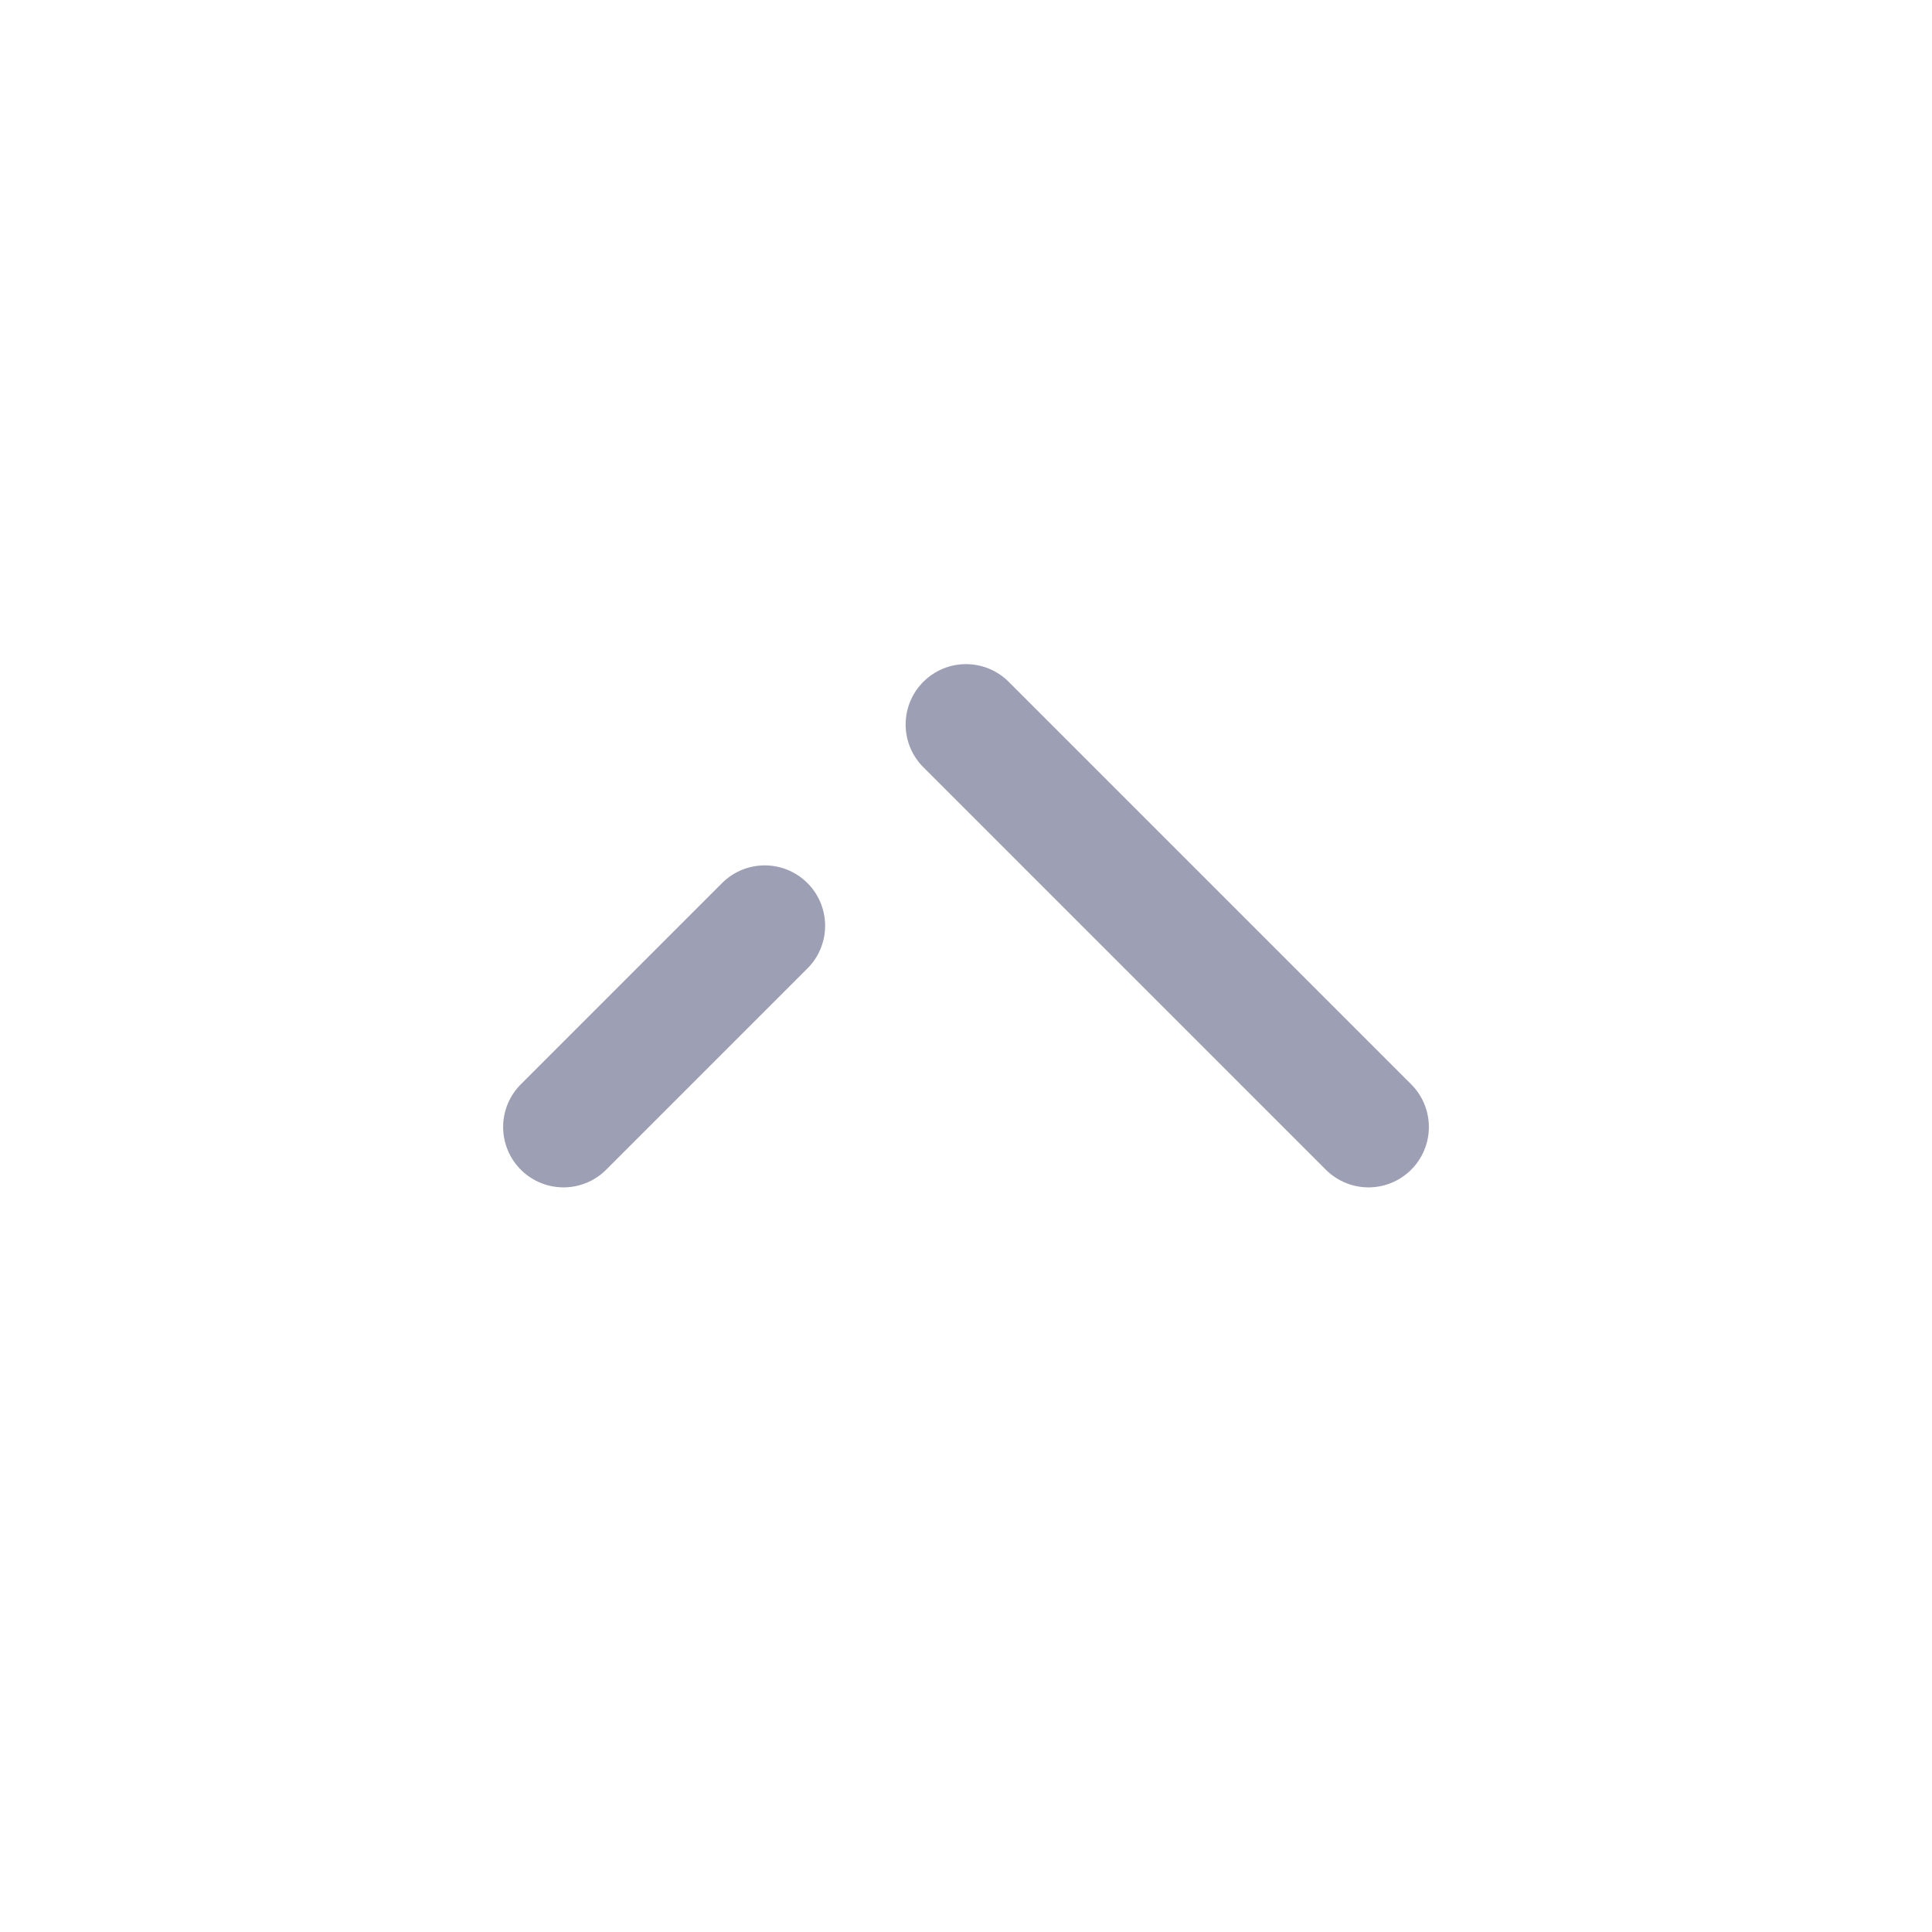 <svg width="24" height="24" viewBox="0 0 24 24" fill="none" xmlns="http://www.w3.org/2000/svg">
<path d="M17 14L12 9M7 14L9.5 11.5" stroke="#9D9FB5" stroke-width="1.5" stroke-linecap="round" stroke-linejoin="round"/>
</svg>
